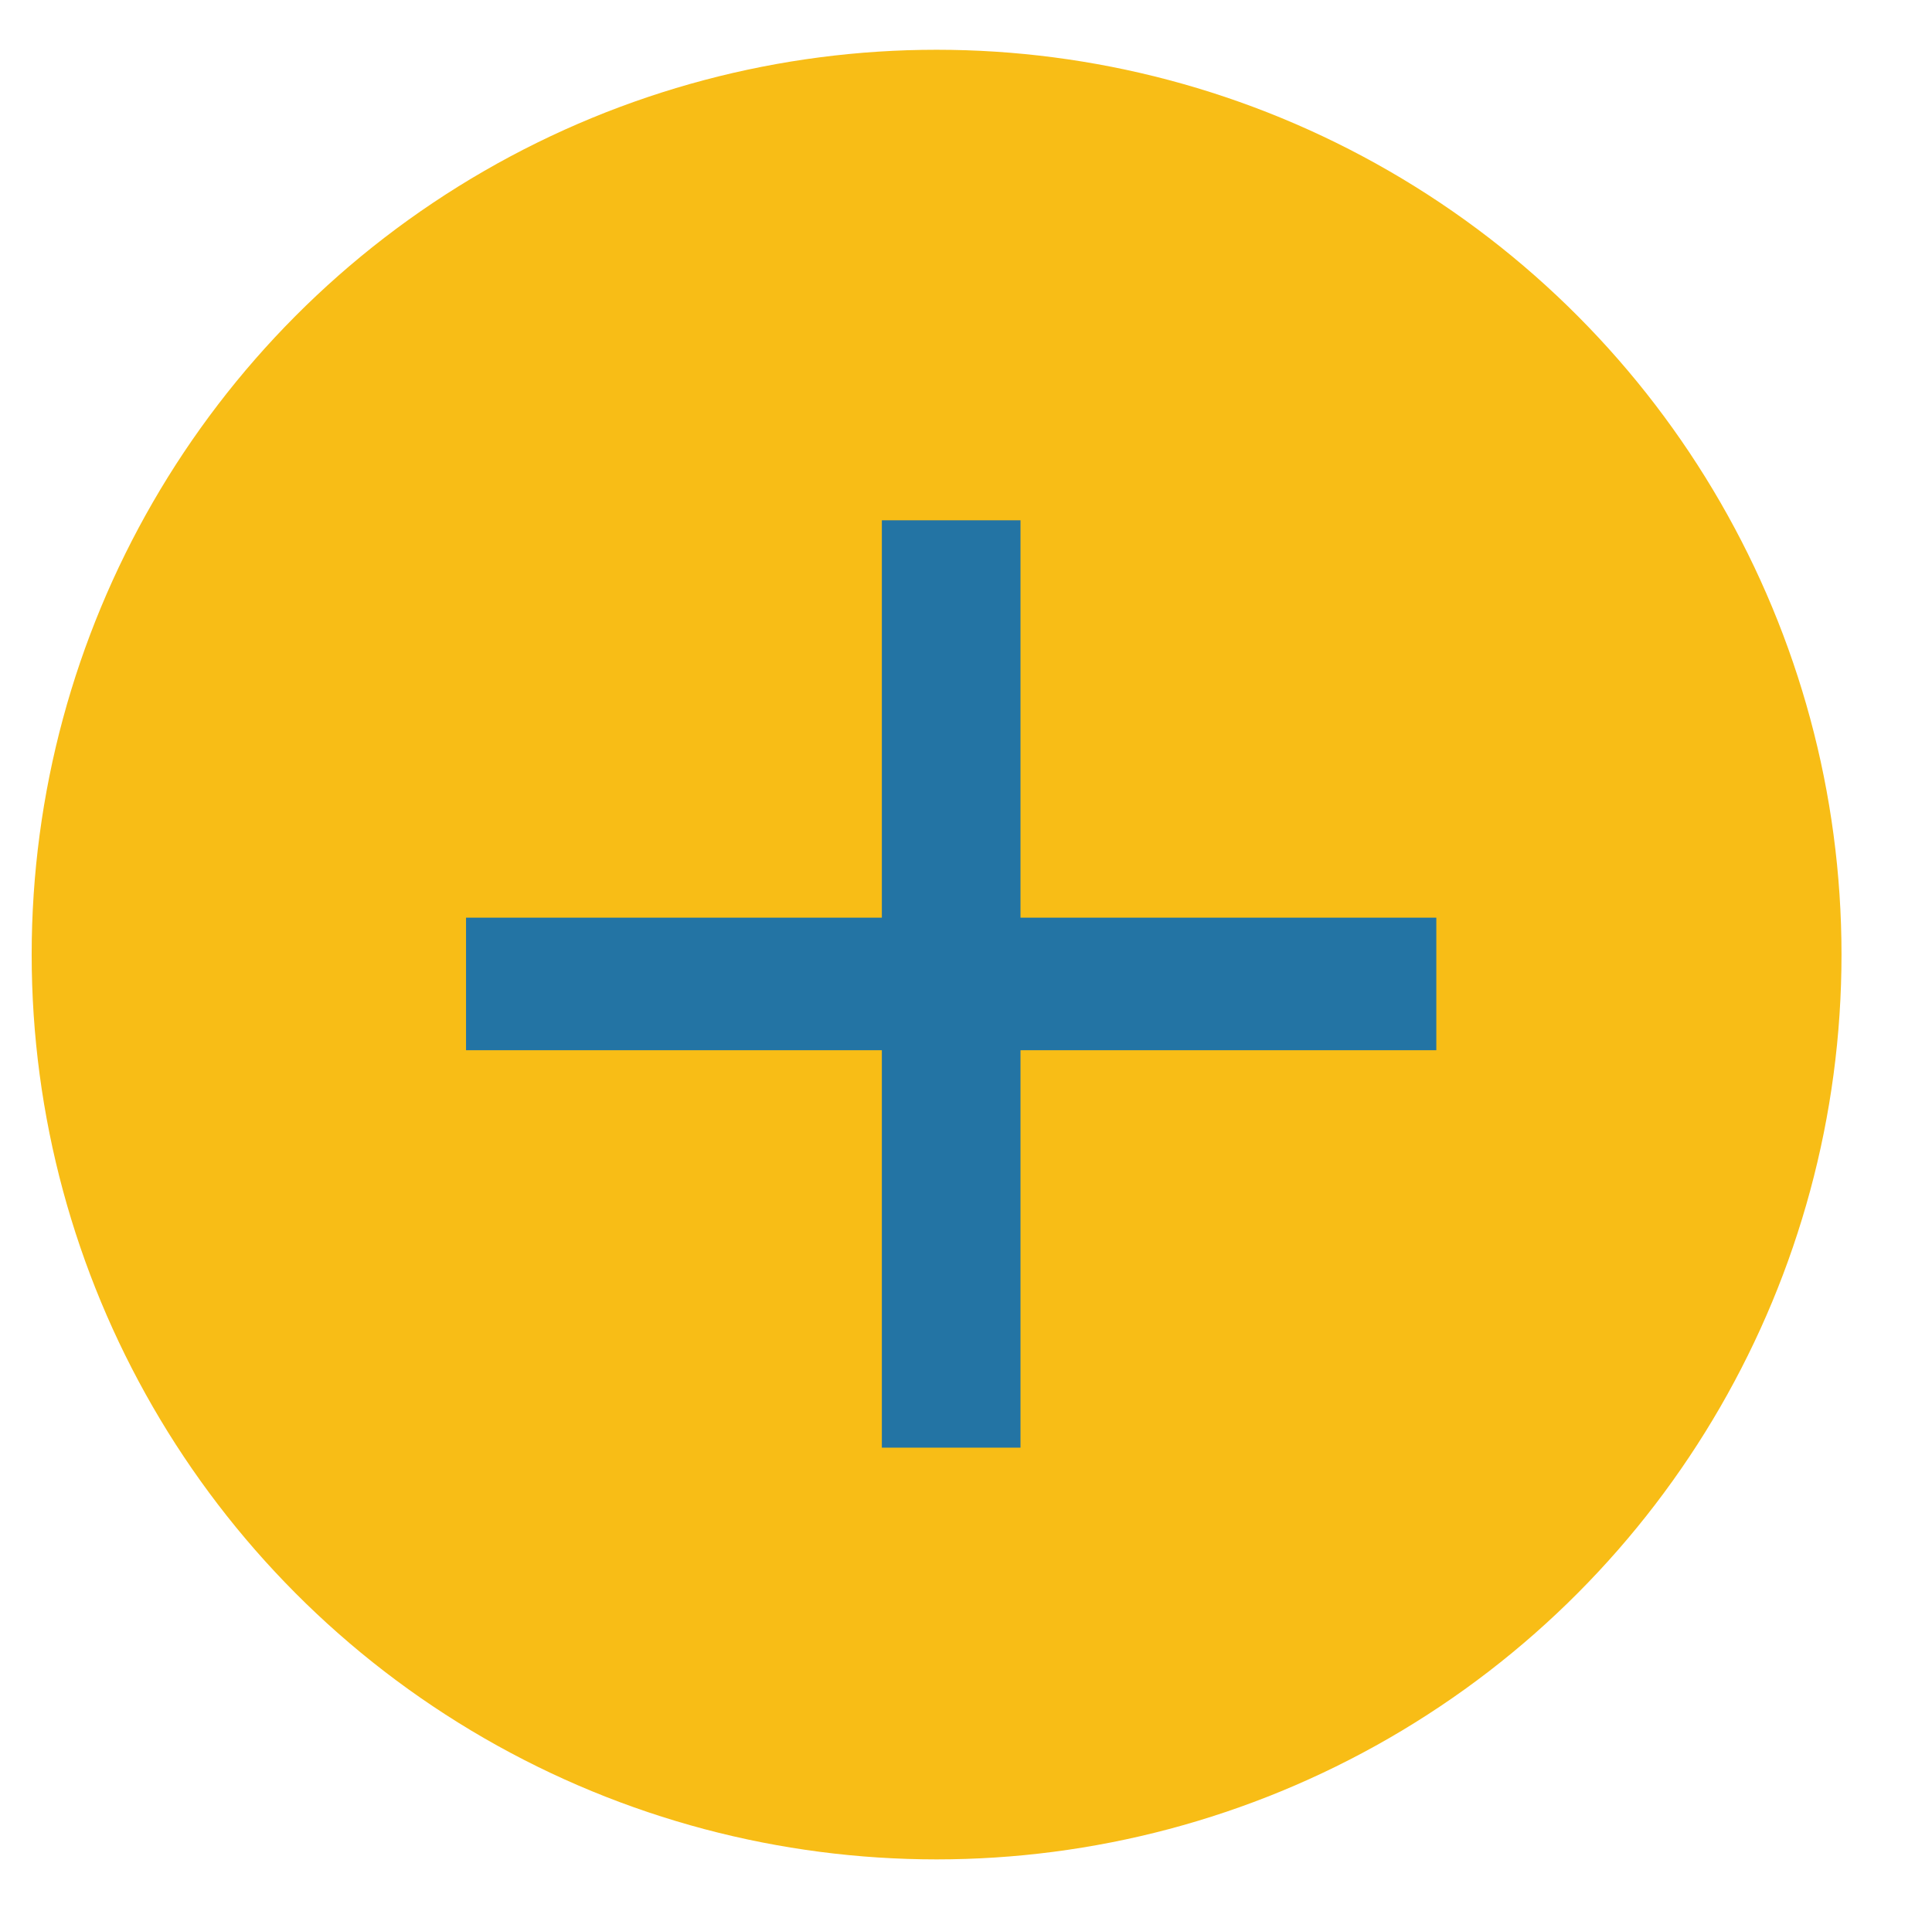 <?xml version="1.0" encoding="utf-8"?>
<!-- Generator: Adobe Illustrator 16.0.4, SVG Export Plug-In . SVG Version: 6.00 Build 0)  -->
<!DOCTYPE svg PUBLIC "-//W3C//DTD SVG 1.1//EN" "http://www.w3.org/Graphics/SVG/1.1/DTD/svg11.dtd">
<svg version="1.1" id="Calque_1" xmlns="http://www.w3.org/2000/svg" xmlns:xlink="http://www.w3.org/1999/xlink" x="0px" y="0px"
	 width="53.375px" height="52.875px" viewBox="0 0 53.375 52.875" enable-background="new 0 0 53.375 52.875" xml:space="preserve">
<g>
	<defs>
		<circle id="SVGID_1_" cx="25.875" cy="26.375" r="25"/>
	</defs>
	<clipPath id="SVGID_2_">
		<use xlink:href="#SVGID_1_"  overflow="visible"/>
	</clipPath>
	<g clip-path="url(#SVGID_2_)">
		<defs>
			<rect id="SVGID_3_" x="-298.125" y="-579.625" width="360" height="640"/>
		</defs>
		<clipPath id="SVGID_4_">
			<use xlink:href="#SVGID_3_"  overflow="visible"/>
		</clipPath>
		<rect x="-4.125" y="-3.625" clip-path="url(#SVGID_4_)" fill="#F8BD16" width="60" height="60"/>
	</g>
</g>
<g>
	<defs>
		<polygon id="SVGID_5_" points="39.681,25.356 28.193,25.356 28.193,14.375 24.363,14.375 24.363,25.356 12.875,25.356 
			12.875,29.018 24.363,29.018 24.363,39.999 28.193,39.999 28.193,29.018 39.681,29.018 		"/>
	</defs>
	<clipPath id="SVGID_6_">
		<use xlink:href="#SVGID_5_"  overflow="visible"/>
	</clipPath>
	<g clip-path="url(#SVGID_6_)">
		<defs>
			<rect id="SVGID_7_" x="-298.125" y="-579.625" width="360" height="640"/>
		</defs>
		<clipPath id="SVGID_8_">
			<use xlink:href="#SVGID_7_"  overflow="visible"/>
		</clipPath>
		<rect x="7.875" y="9.375" clip-path="url(#SVGID_8_)" fill="#2374A4" width="36.806" height="35.624"/>
	</g>
</g>
</svg>
